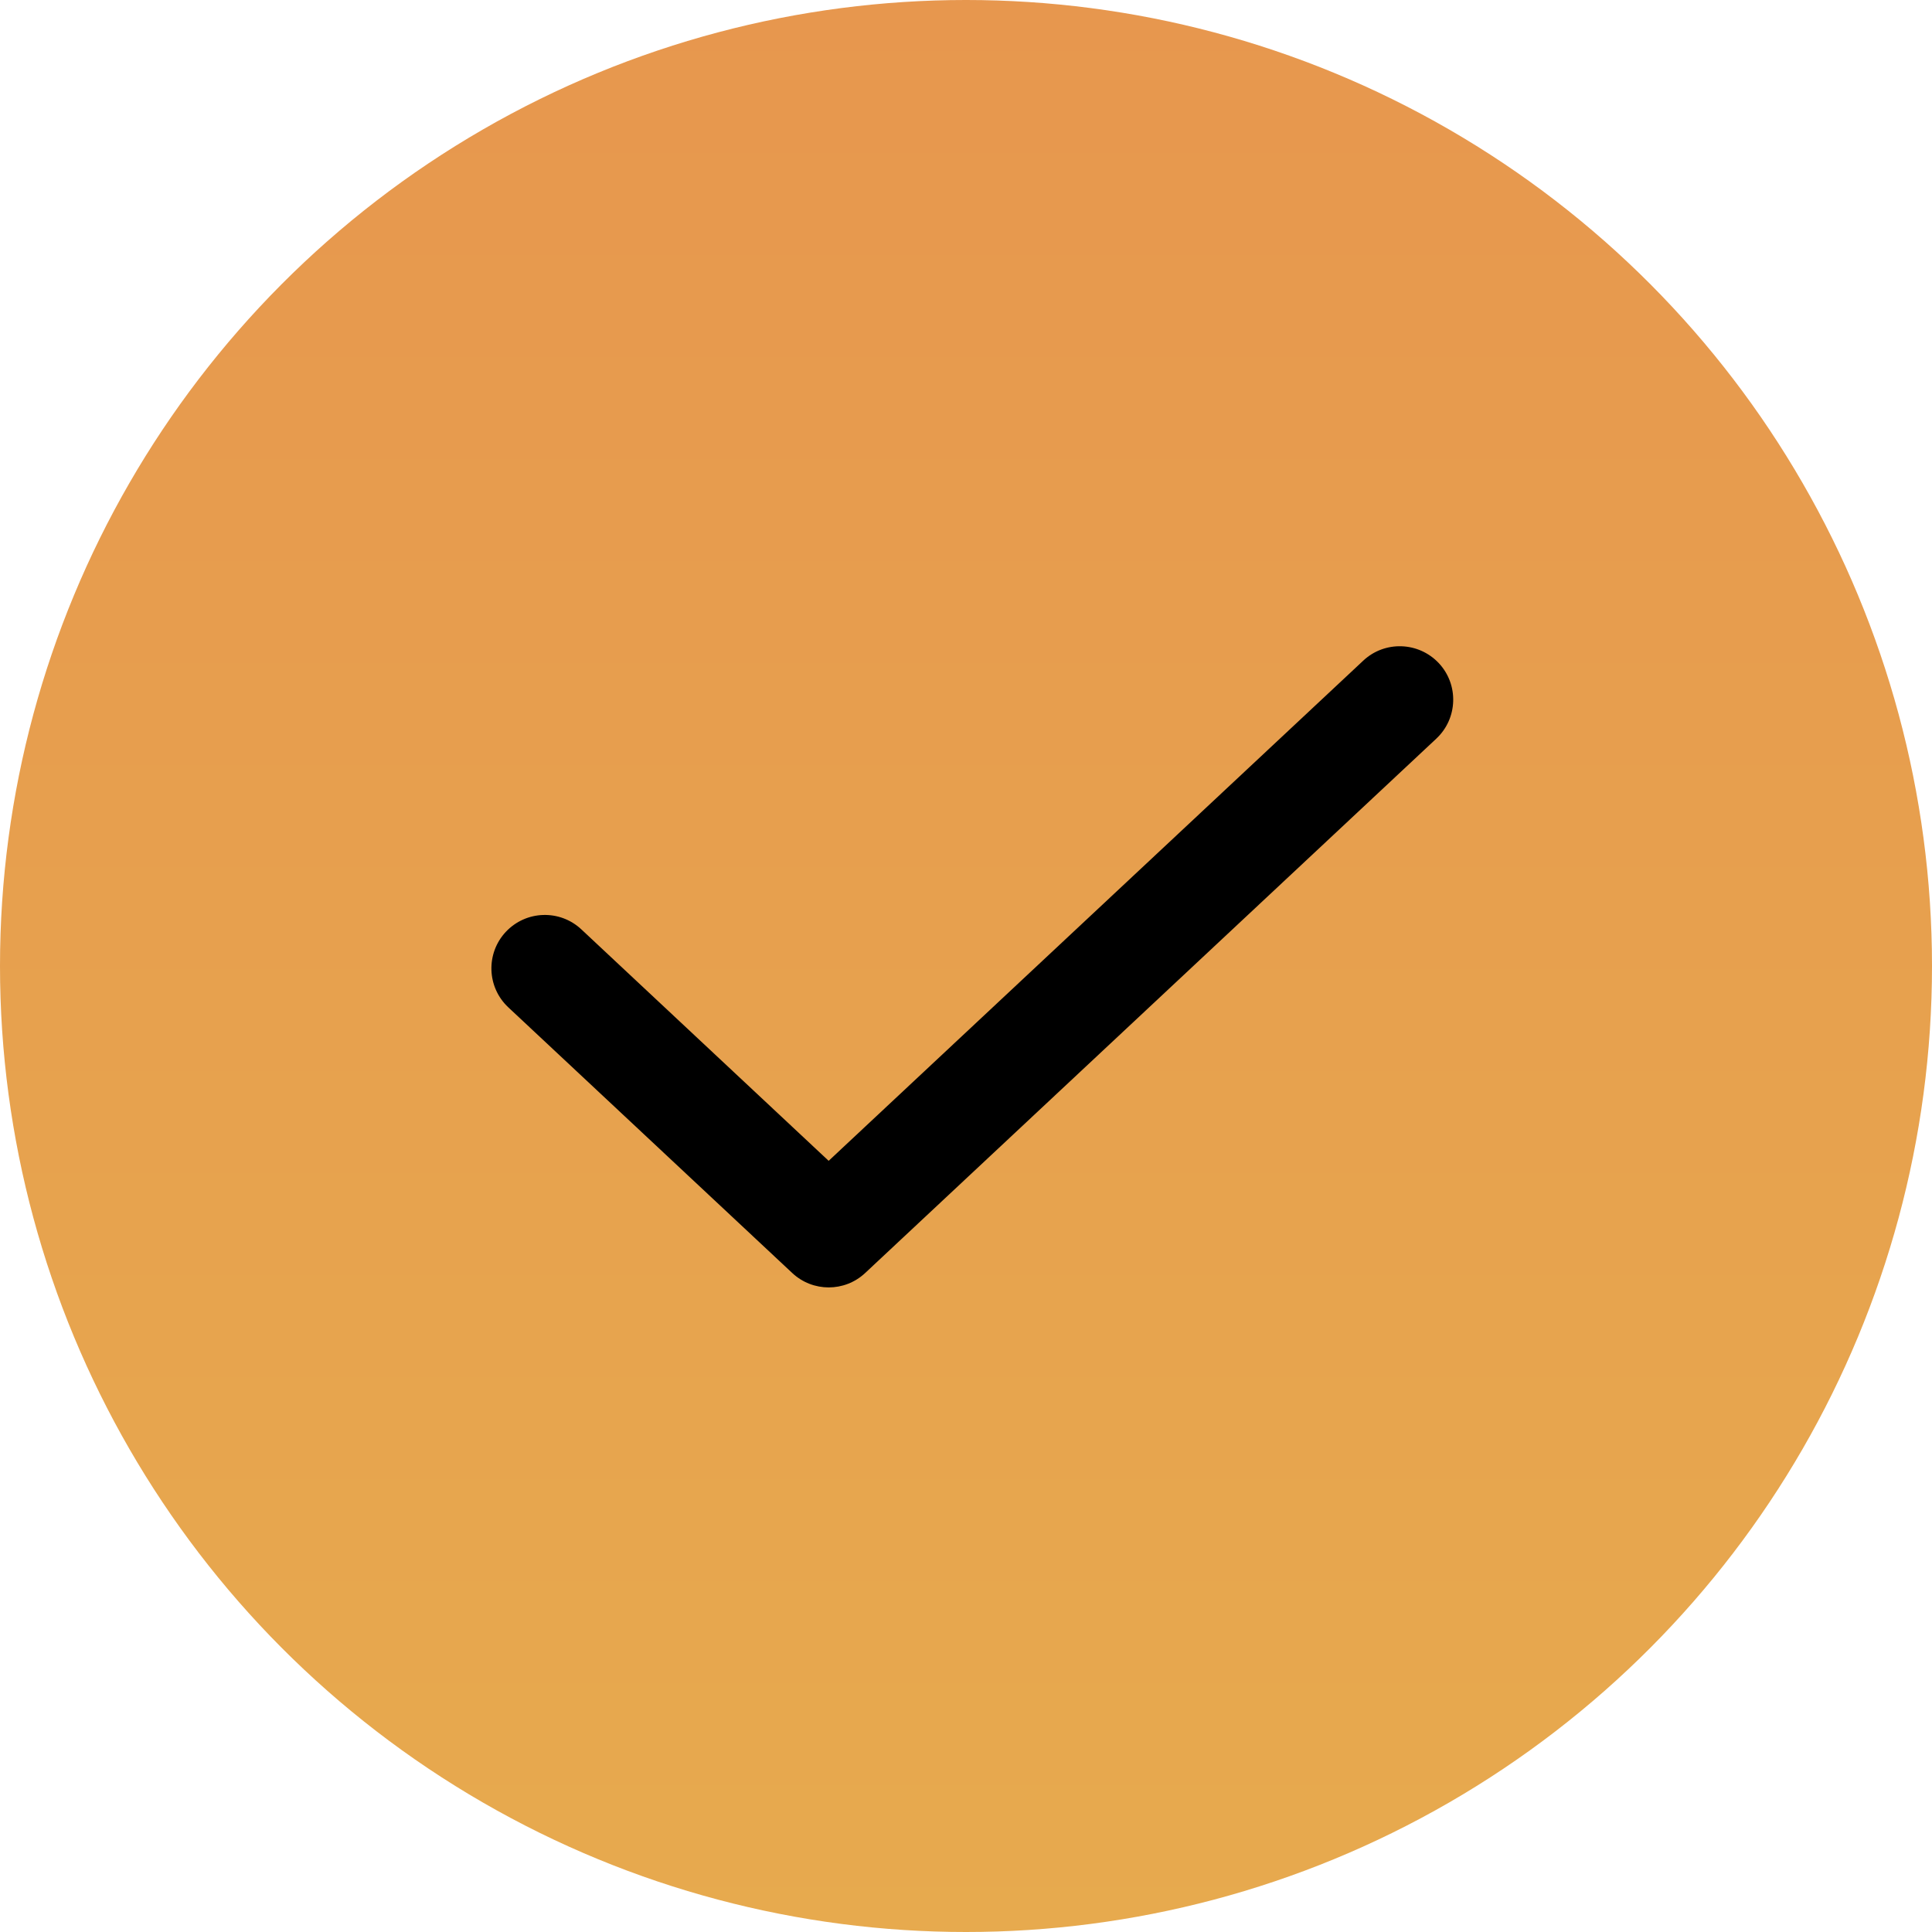<svg width="110" height="110" viewBox="0 0 110 110" fill="none" xmlns="http://www.w3.org/2000/svg">
<circle cx="55" cy="55" r="55" fill="url(#paint0_linear_129_239)"/>
<path d="M77.615 37.617L47.18 66.093L33.098 52.913C31.872 51.767 29.949 51.831 28.799 53.056C27.652 54.282 27.716 56.208 28.942 57.355L45.105 72.478C45.69 73.026 46.438 73.3 47.183 73.3C47.929 73.3 48.677 73.026 49.261 72.478L81.777 42.056C83.003 40.909 83.067 38.983 81.92 37.757C80.767 36.531 78.838 36.467 77.615 37.617Z" fill="black"/>
<defs>
<linearGradient id="paint0_linear_129_239" x1="55" y1="0" x2="55" y2="162.663" gradientUnits="userSpaceOnUse">
<stop stop-color="#E7974E"/>
<stop offset="1" stop-color="#E7B34E"/>
</linearGradient>
</defs>
</svg>
